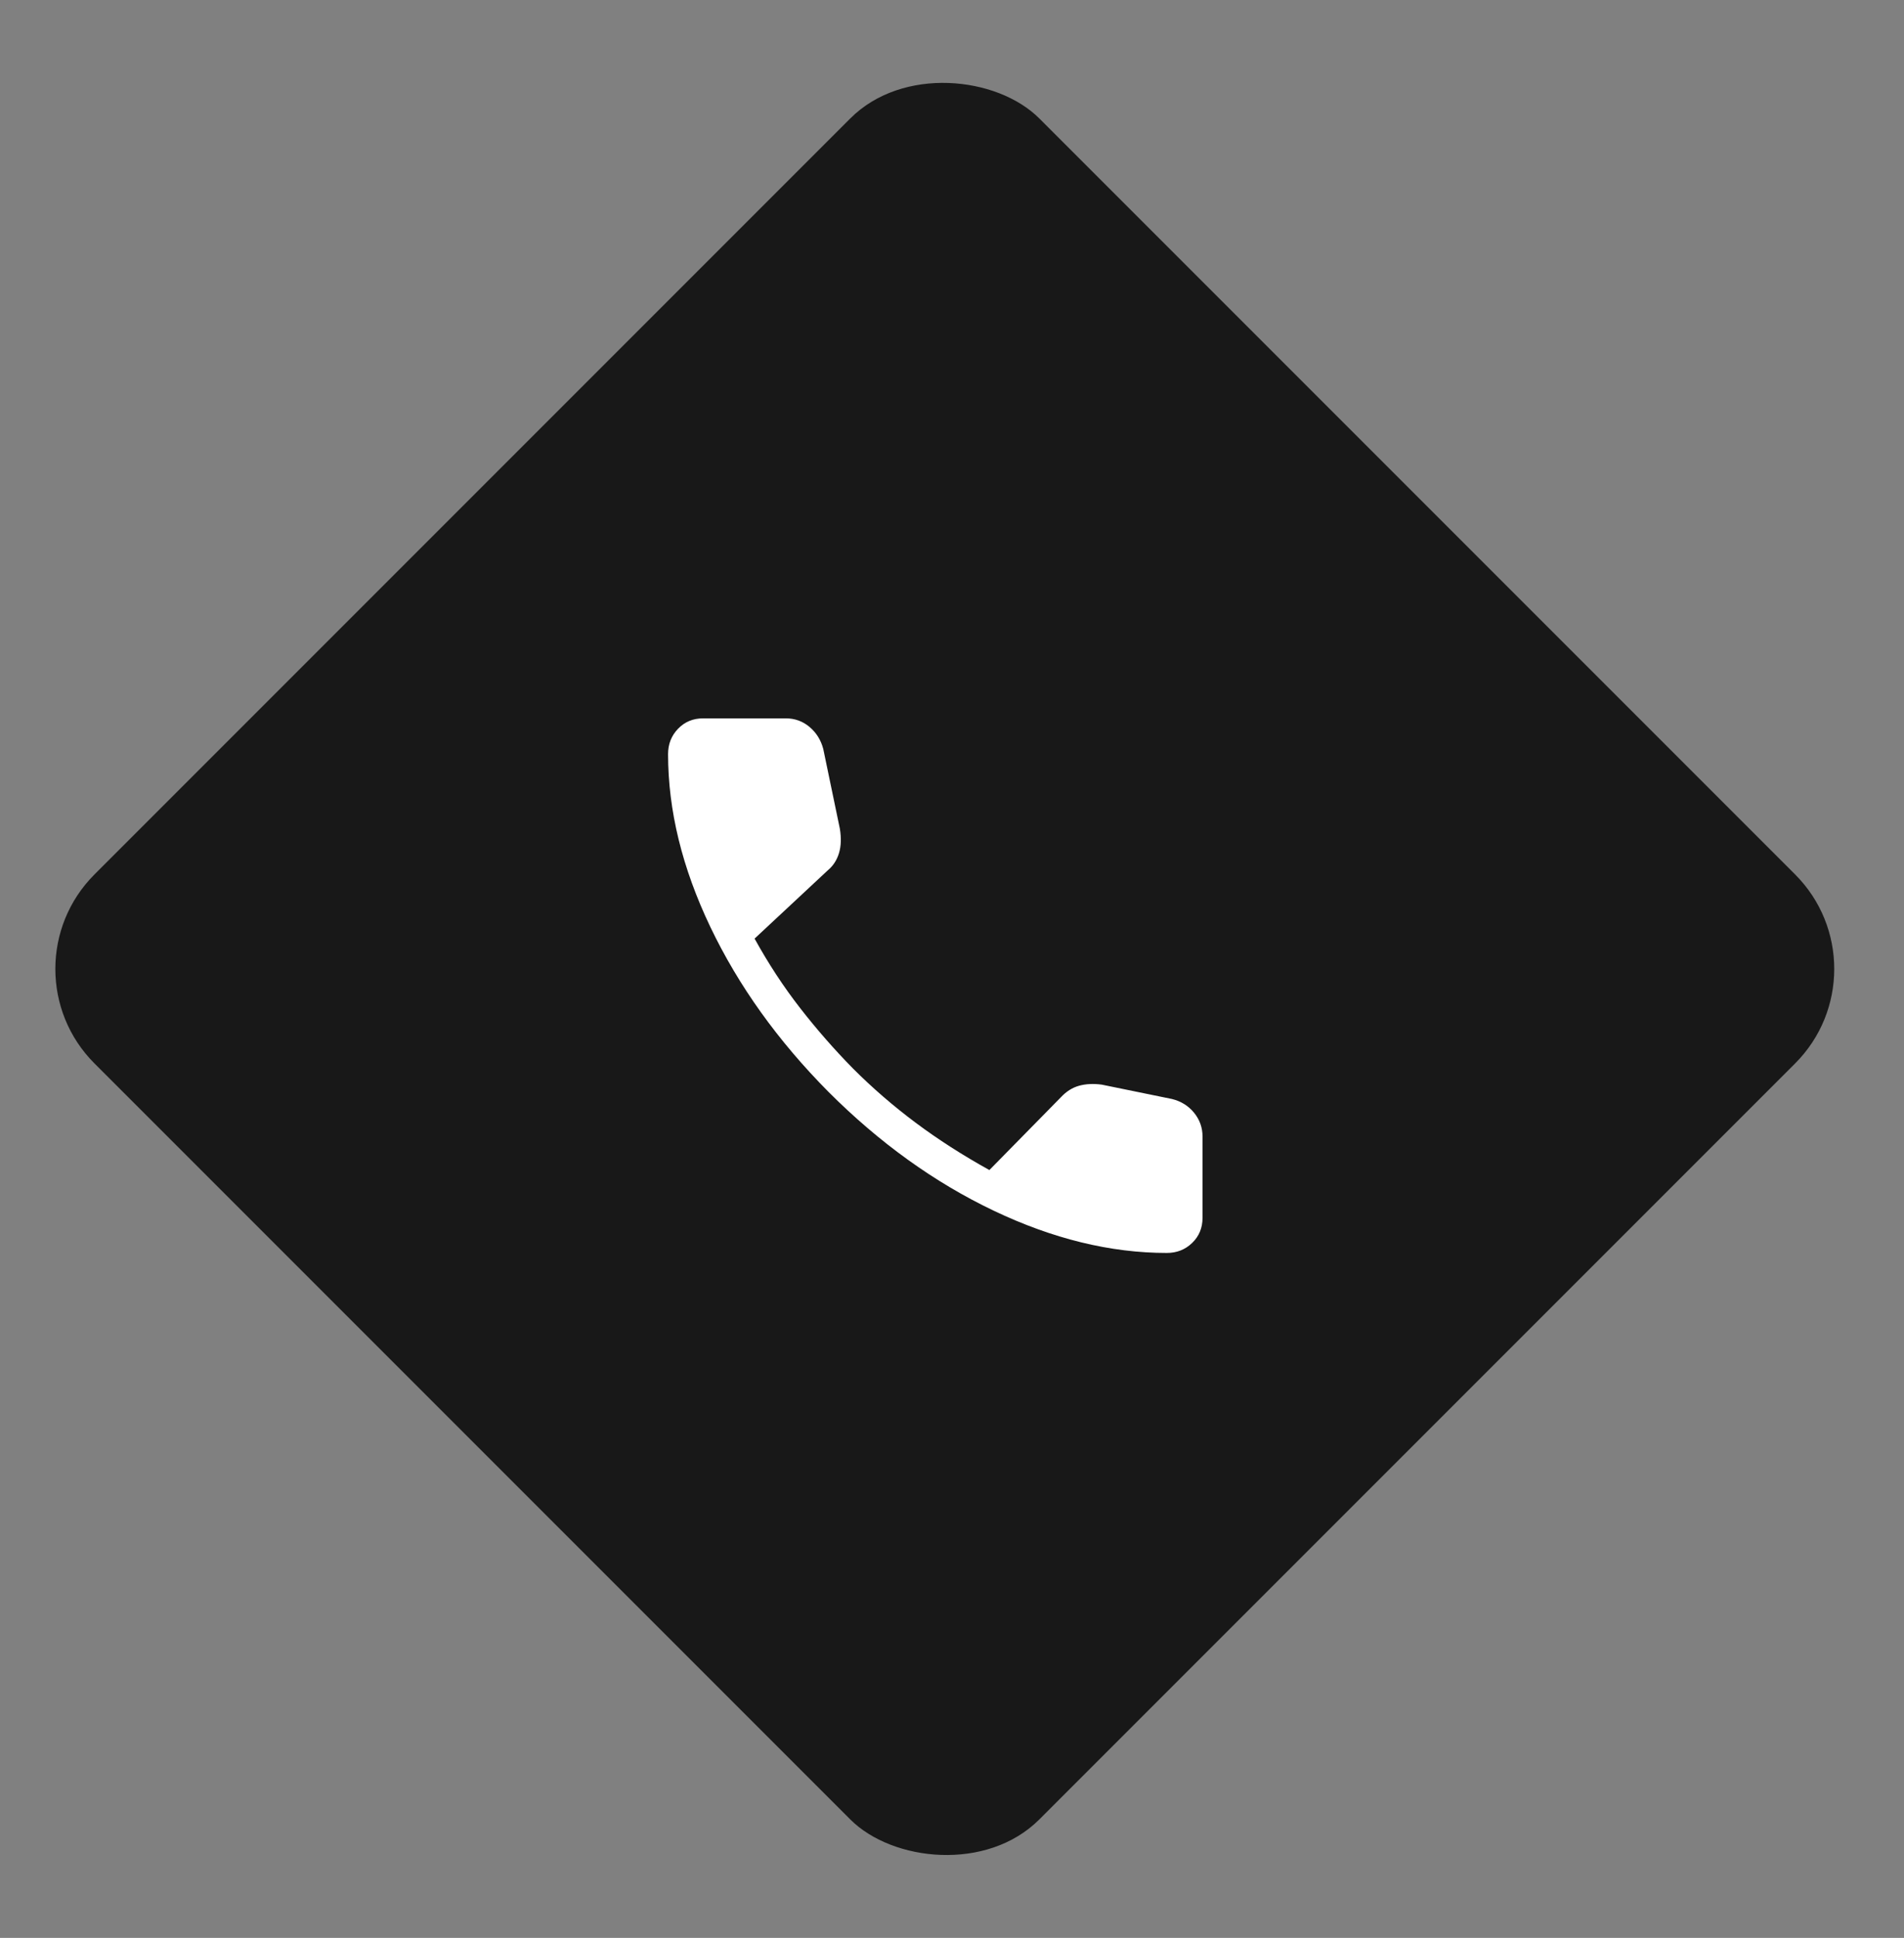<svg width="57" height="58" viewBox="0 0 57 58" fill="none" xmlns="http://www.w3.org/2000/svg">
<rect x="0" y="0" width="57" height="58" fill="#808080" stroke="none"/>
<rect y="29" width="40" height="40" rx="4" transform="rotate(-45 0 29)" fill="#181818"/>
<path d="M34.93 37.5C33.245 37.5 31.517 37.078 29.746 36.234C27.975 35.39 26.327 34.205 24.802 32.679C23.289 31.154 22.11 29.509 21.266 27.744C20.422 25.979 20 24.255 20 22.57C20 22.27 20.1 22.017 20.3 21.81C20.5 21.603 20.75 21.5 21.05 21.5H23.523C23.795 21.5 24.032 21.586 24.235 21.757C24.438 21.928 24.575 22.148 24.646 22.416L25.142 24.8C25.189 25.08 25.18 25.324 25.117 25.533C25.054 25.742 24.943 25.913 24.784 26.046L22.59 28.092C23.001 28.837 23.454 29.529 23.951 30.168C24.448 30.807 24.978 31.413 25.541 31.985C26.121 32.565 26.746 33.105 27.415 33.605C28.084 34.104 28.819 34.576 29.619 35.019L31.758 32.842C31.921 32.667 32.104 32.551 32.307 32.495C32.51 32.44 32.734 32.429 32.981 32.462L35.084 32.892C35.356 32.959 35.577 33.096 35.746 33.303C35.915 33.51 36 33.748 36 34.015V36.45C36 36.75 35.897 37 35.69 37.2C35.483 37.4 35.23 37.5 34.93 37.5Z" fill="white"/>
</svg>
